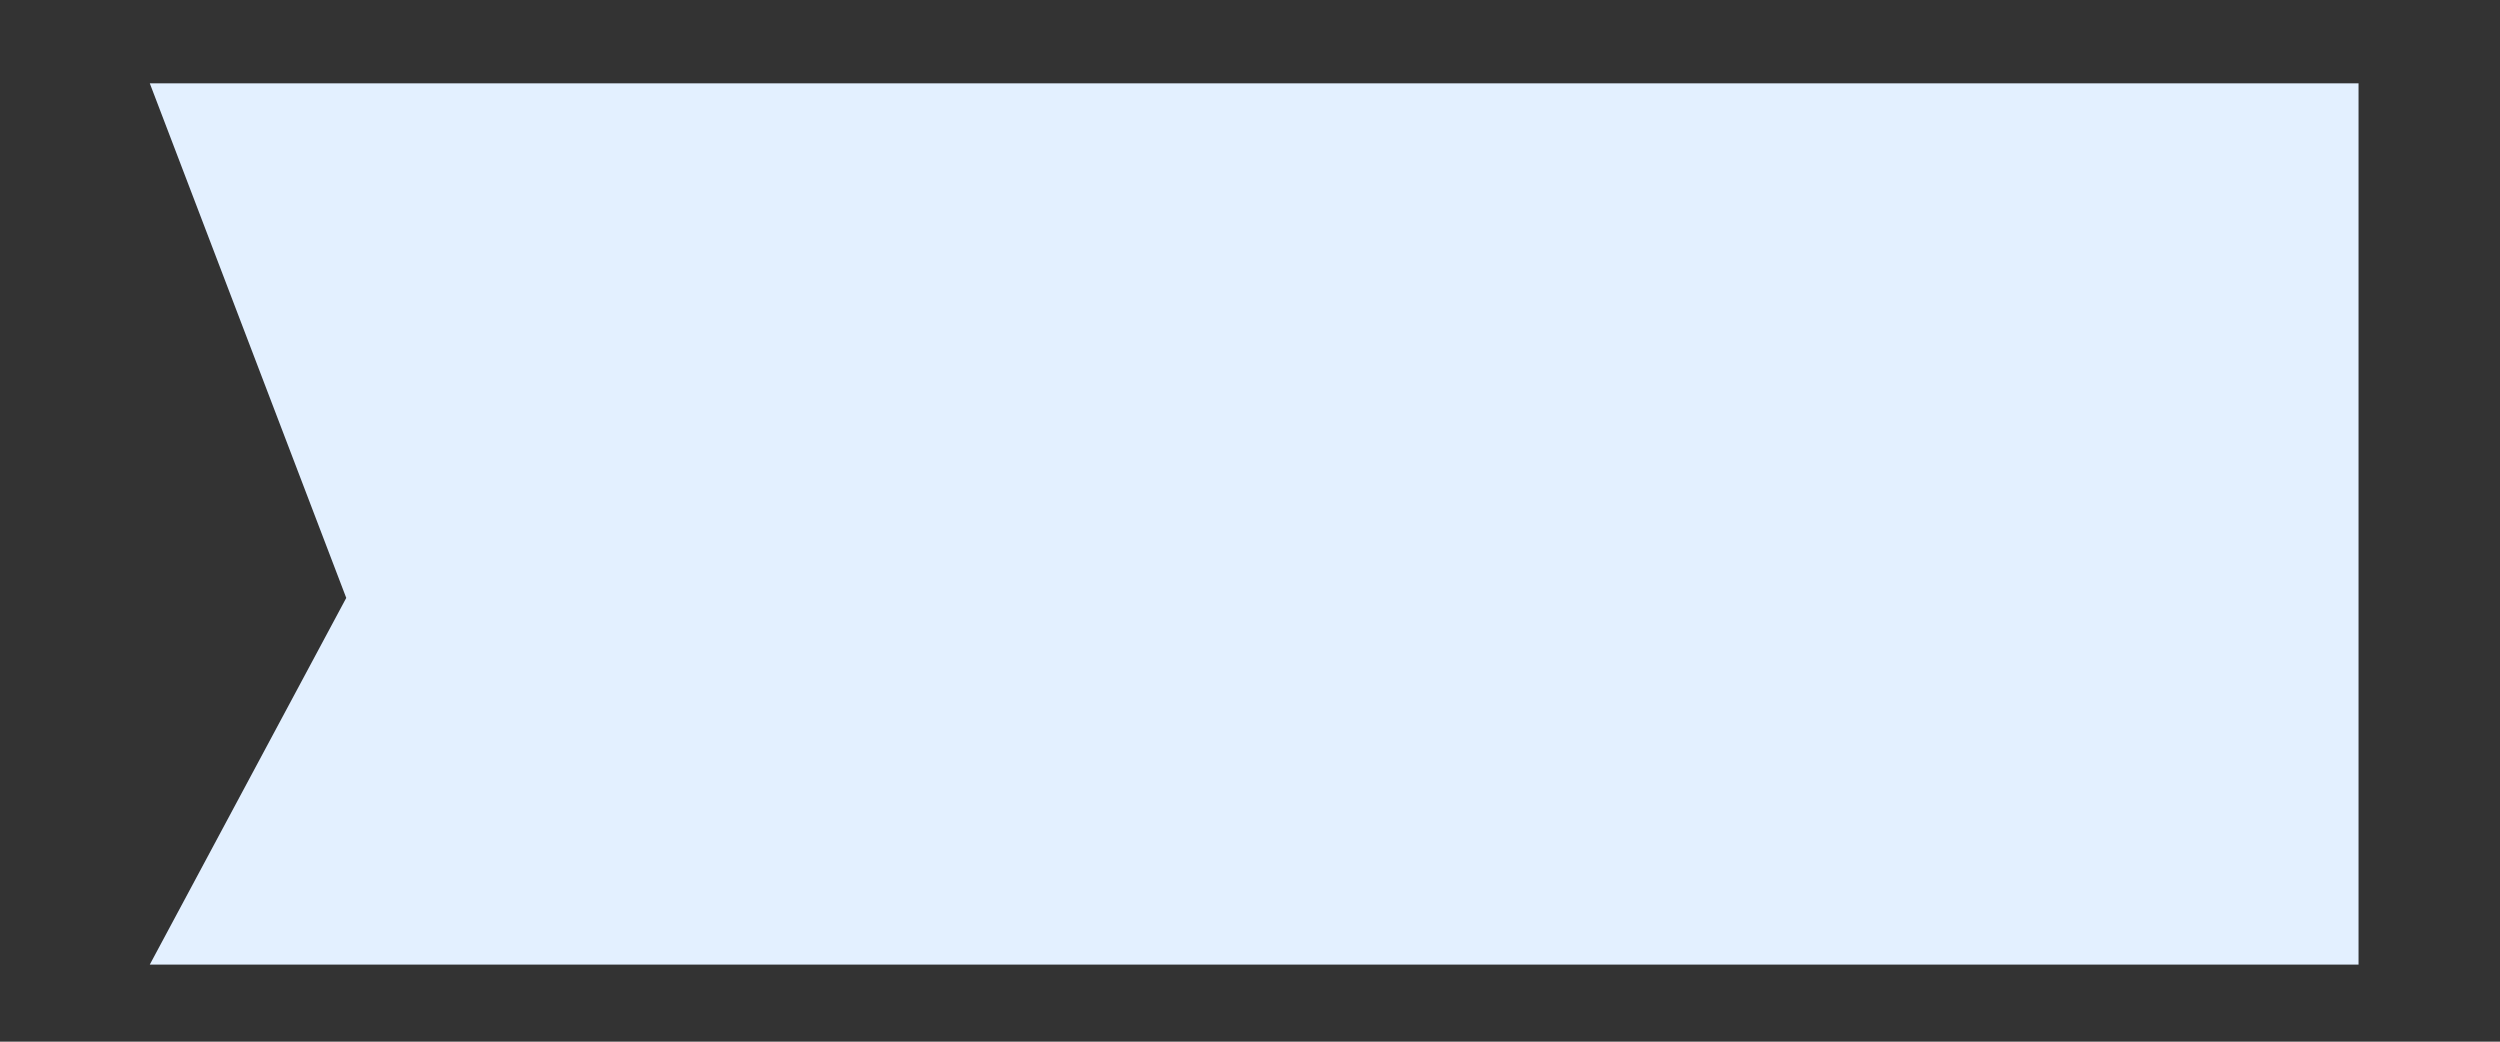 ﻿<?xml version="1.0" encoding="utf-8"?>
<svg version="1.1" xmlns:xlink="http://www.w3.org/1999/xlink" width="12px" height="5px" xmlns="http://www.w3.org/2000/svg">
  <rect width="100%" height="100%" fill="#333333" stroke="none"/>
  <defs>
    <pattern id="BGPattern" patternUnits="userSpaceOnUse" alignment="0 0" imageRepeat="None" />
    <mask fill="white" id="Clip709">
      <path d="M 11.321 4.63  L 11.321 0.4  L 0.719 0.4  L 1.662 2.87  L 0.719 4.63  L 11.321 4.63  Z " fill-rule="evenodd" />
    </mask>
  </defs>
  <g transform="matrix(1 0 0 1 -866 -815 )">
    <path d="M 11.321 4.63  L 11.321 0.4  L 0.719 0.4  L 1.662 2.87  L 0.719 4.63  L 11.321 4.63  Z " fill-rule="nonzero" fill="rgba(227, 240, 255, 1)" stroke="none" transform="matrix(1 0 0 1 866 815 )" class="fill" />
    <path d="M 11.321 4.63  L 11.321 0.4  L 0.719 0.4  L 1.662 2.87  L 0.719 4.63  L 11.321 4.63  Z " stroke-width="0" stroke-dasharray="0" stroke="rgba(255, 255, 255, 0)" fill="none" transform="matrix(1 0 0 1 866 815 )" class="stroke" mask="url(#Clip709)" />
  </g>
</svg>